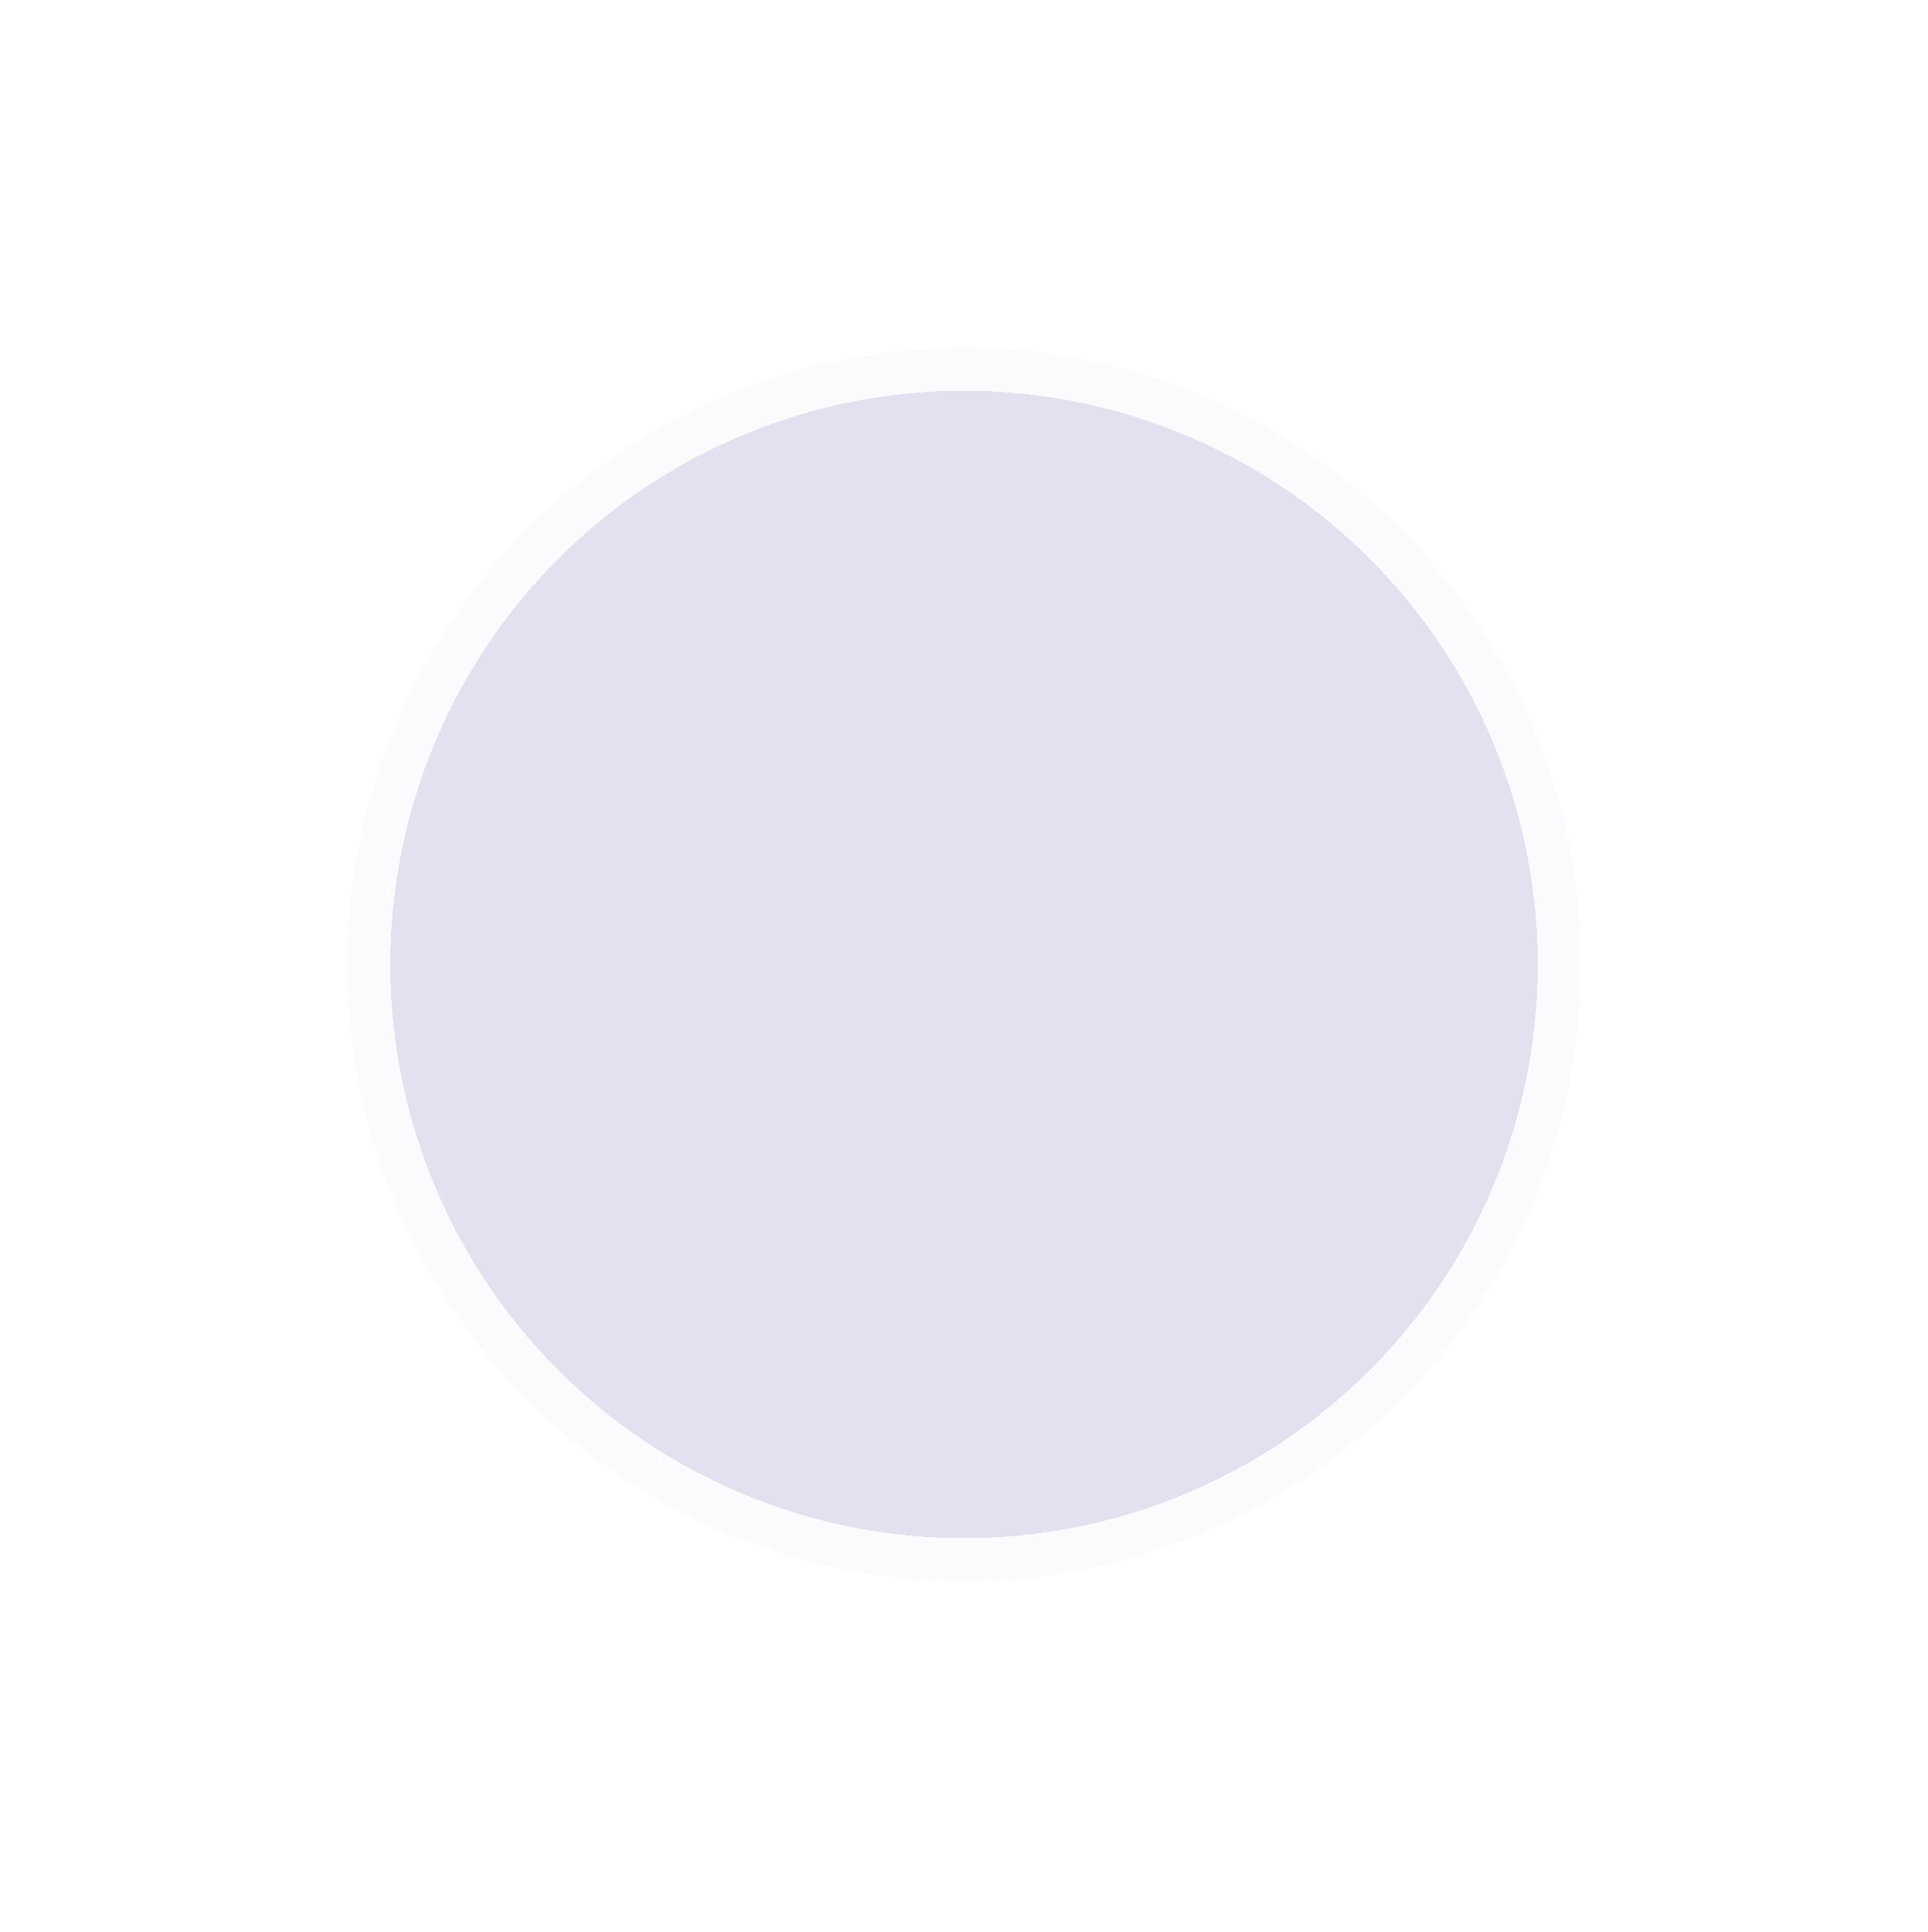 <svg width="494" height="495" viewBox="0 0 494 495" fill="none" xmlns="http://www.w3.org/2000/svg">
<g opacity="0.4" filter="url(#filter0_df_7339_38)">
<circle cx="247.008" cy="247.104" r="147" fill="#8F8FBF" fill-opacity="0.6" shape-rendering="crispEdges"/>
</g>
<g opacity="0.4" filter="url(#filter1_f_7339_38)">
<circle cx="247.008" cy="247.104" r="158" fill="#8F8FBF" fill-opacity="0.1"/>
</g>
<defs>
<filter id="filter0_df_7339_38" x="0.008" y="0.104" width="494" height="494" filterUnits="userSpaceOnUse" color-interpolation-filters="sRGB">
<feFlood flood-opacity="0" result="BackgroundImageFix"/>
<feColorMatrix in="SourceAlpha" type="matrix" values="0 0 0 0 0 0 0 0 0 0 0 0 0 0 0 0 0 0 127 0" result="hardAlpha"/>
<feMorphology radius="10" operator="dilate" in="SourceAlpha" result="effect1_dropShadow_7339_38"/>
<feOffset/>
<feGaussianBlur stdDeviation="0.5"/>
<feComposite in2="hardAlpha" operator="out"/>
<feColorMatrix type="matrix" values="0 0 0 0 0.921 0 0 0 0 0.904 0 0 0 0 0.904 0 0 0 1 0"/>
<feBlend mode="normal" in2="BackgroundImageFix" result="effect1_dropShadow_7339_38"/>
<feBlend mode="normal" in="SourceGraphic" in2="effect1_dropShadow_7339_38" result="shape"/>
<feGaussianBlur stdDeviation="50" result="effect2_foregroundBlur_7339_38"/>
</filter>
<filter id="filter1_f_7339_38" x="77.008" y="77.103" width="340" height="340" filterUnits="userSpaceOnUse" color-interpolation-filters="sRGB">
<feFlood flood-opacity="0" result="BackgroundImageFix"/>
<feBlend mode="normal" in="SourceGraphic" in2="BackgroundImageFix" result="shape"/>
<feGaussianBlur stdDeviation="6" result="effect1_foregroundBlur_7339_38"/>
</filter>
</defs>
</svg>
